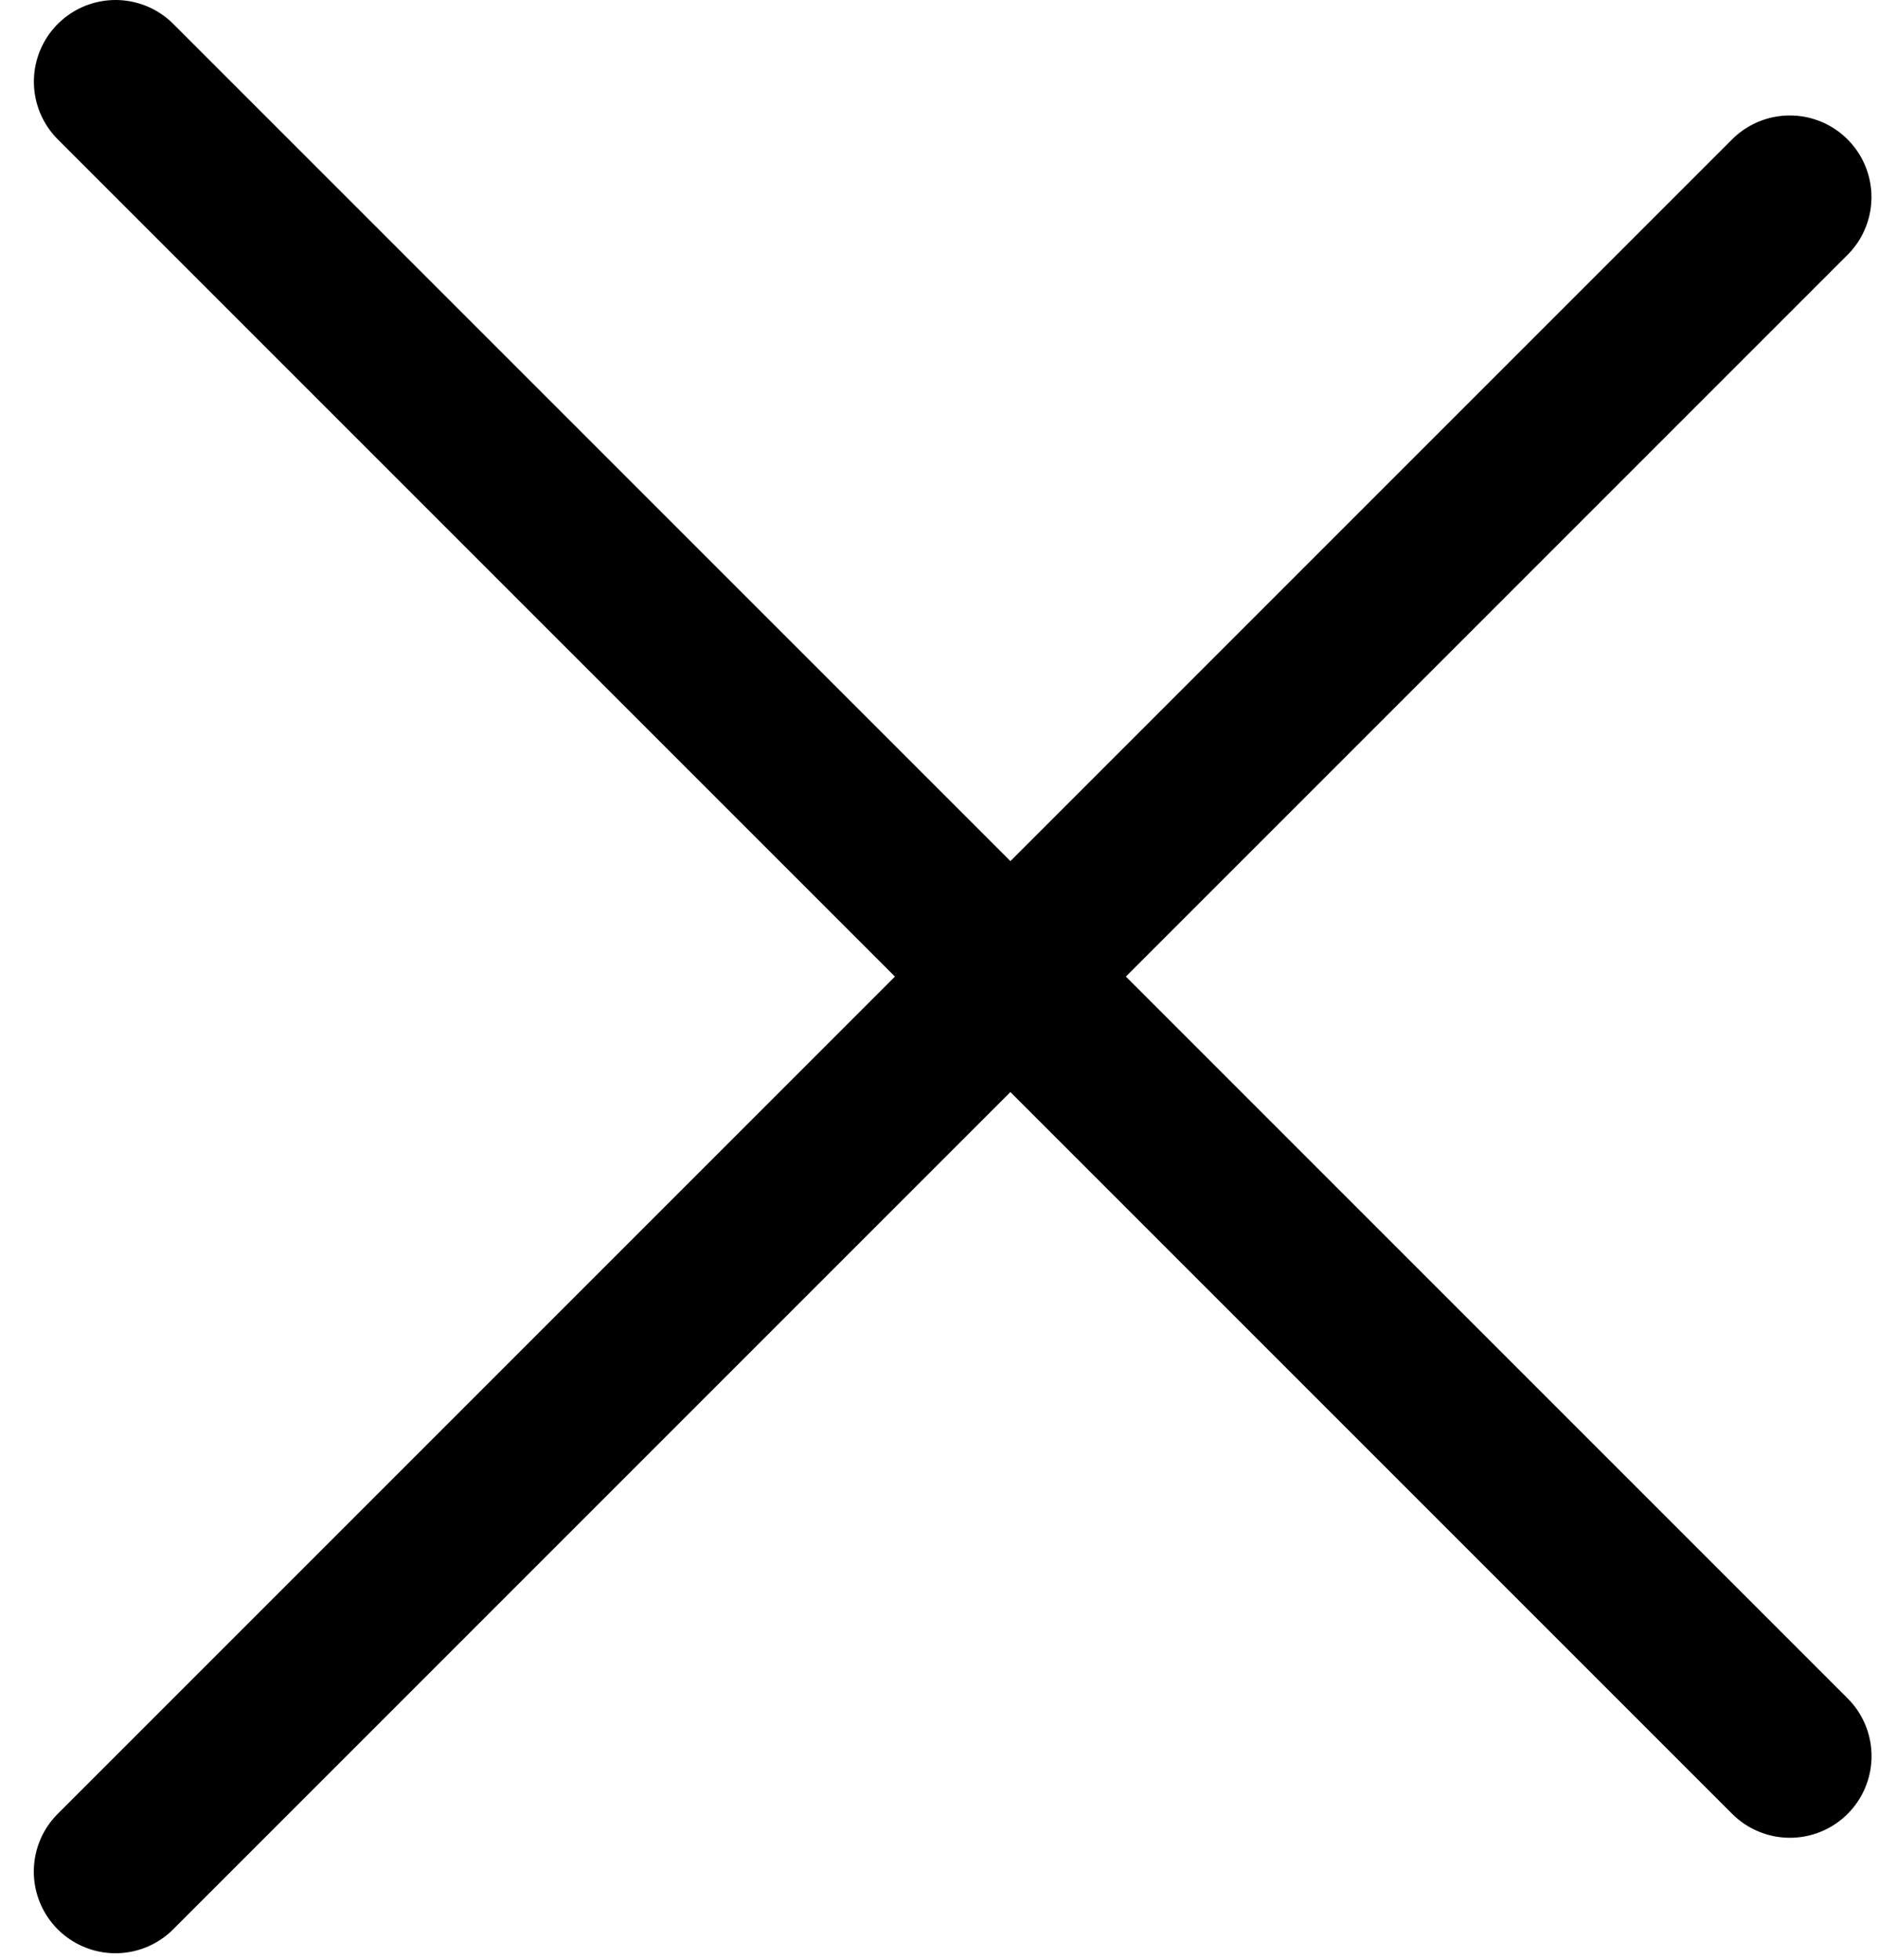 <svg width="23" height="24" viewBox="0 0 23 24" fill="none" xmlns="http://www.w3.org/2000/svg">
<line x1="1.415" y1="1" x2="21.921" y2="21.506" stroke="black" stroke-width="2" stroke-linecap="round"/>
<line x1="21.92" y1="2.414" x2="1.414" y2="22.92" stroke="black" stroke-width="2" stroke-linecap="round"/>
</svg>
